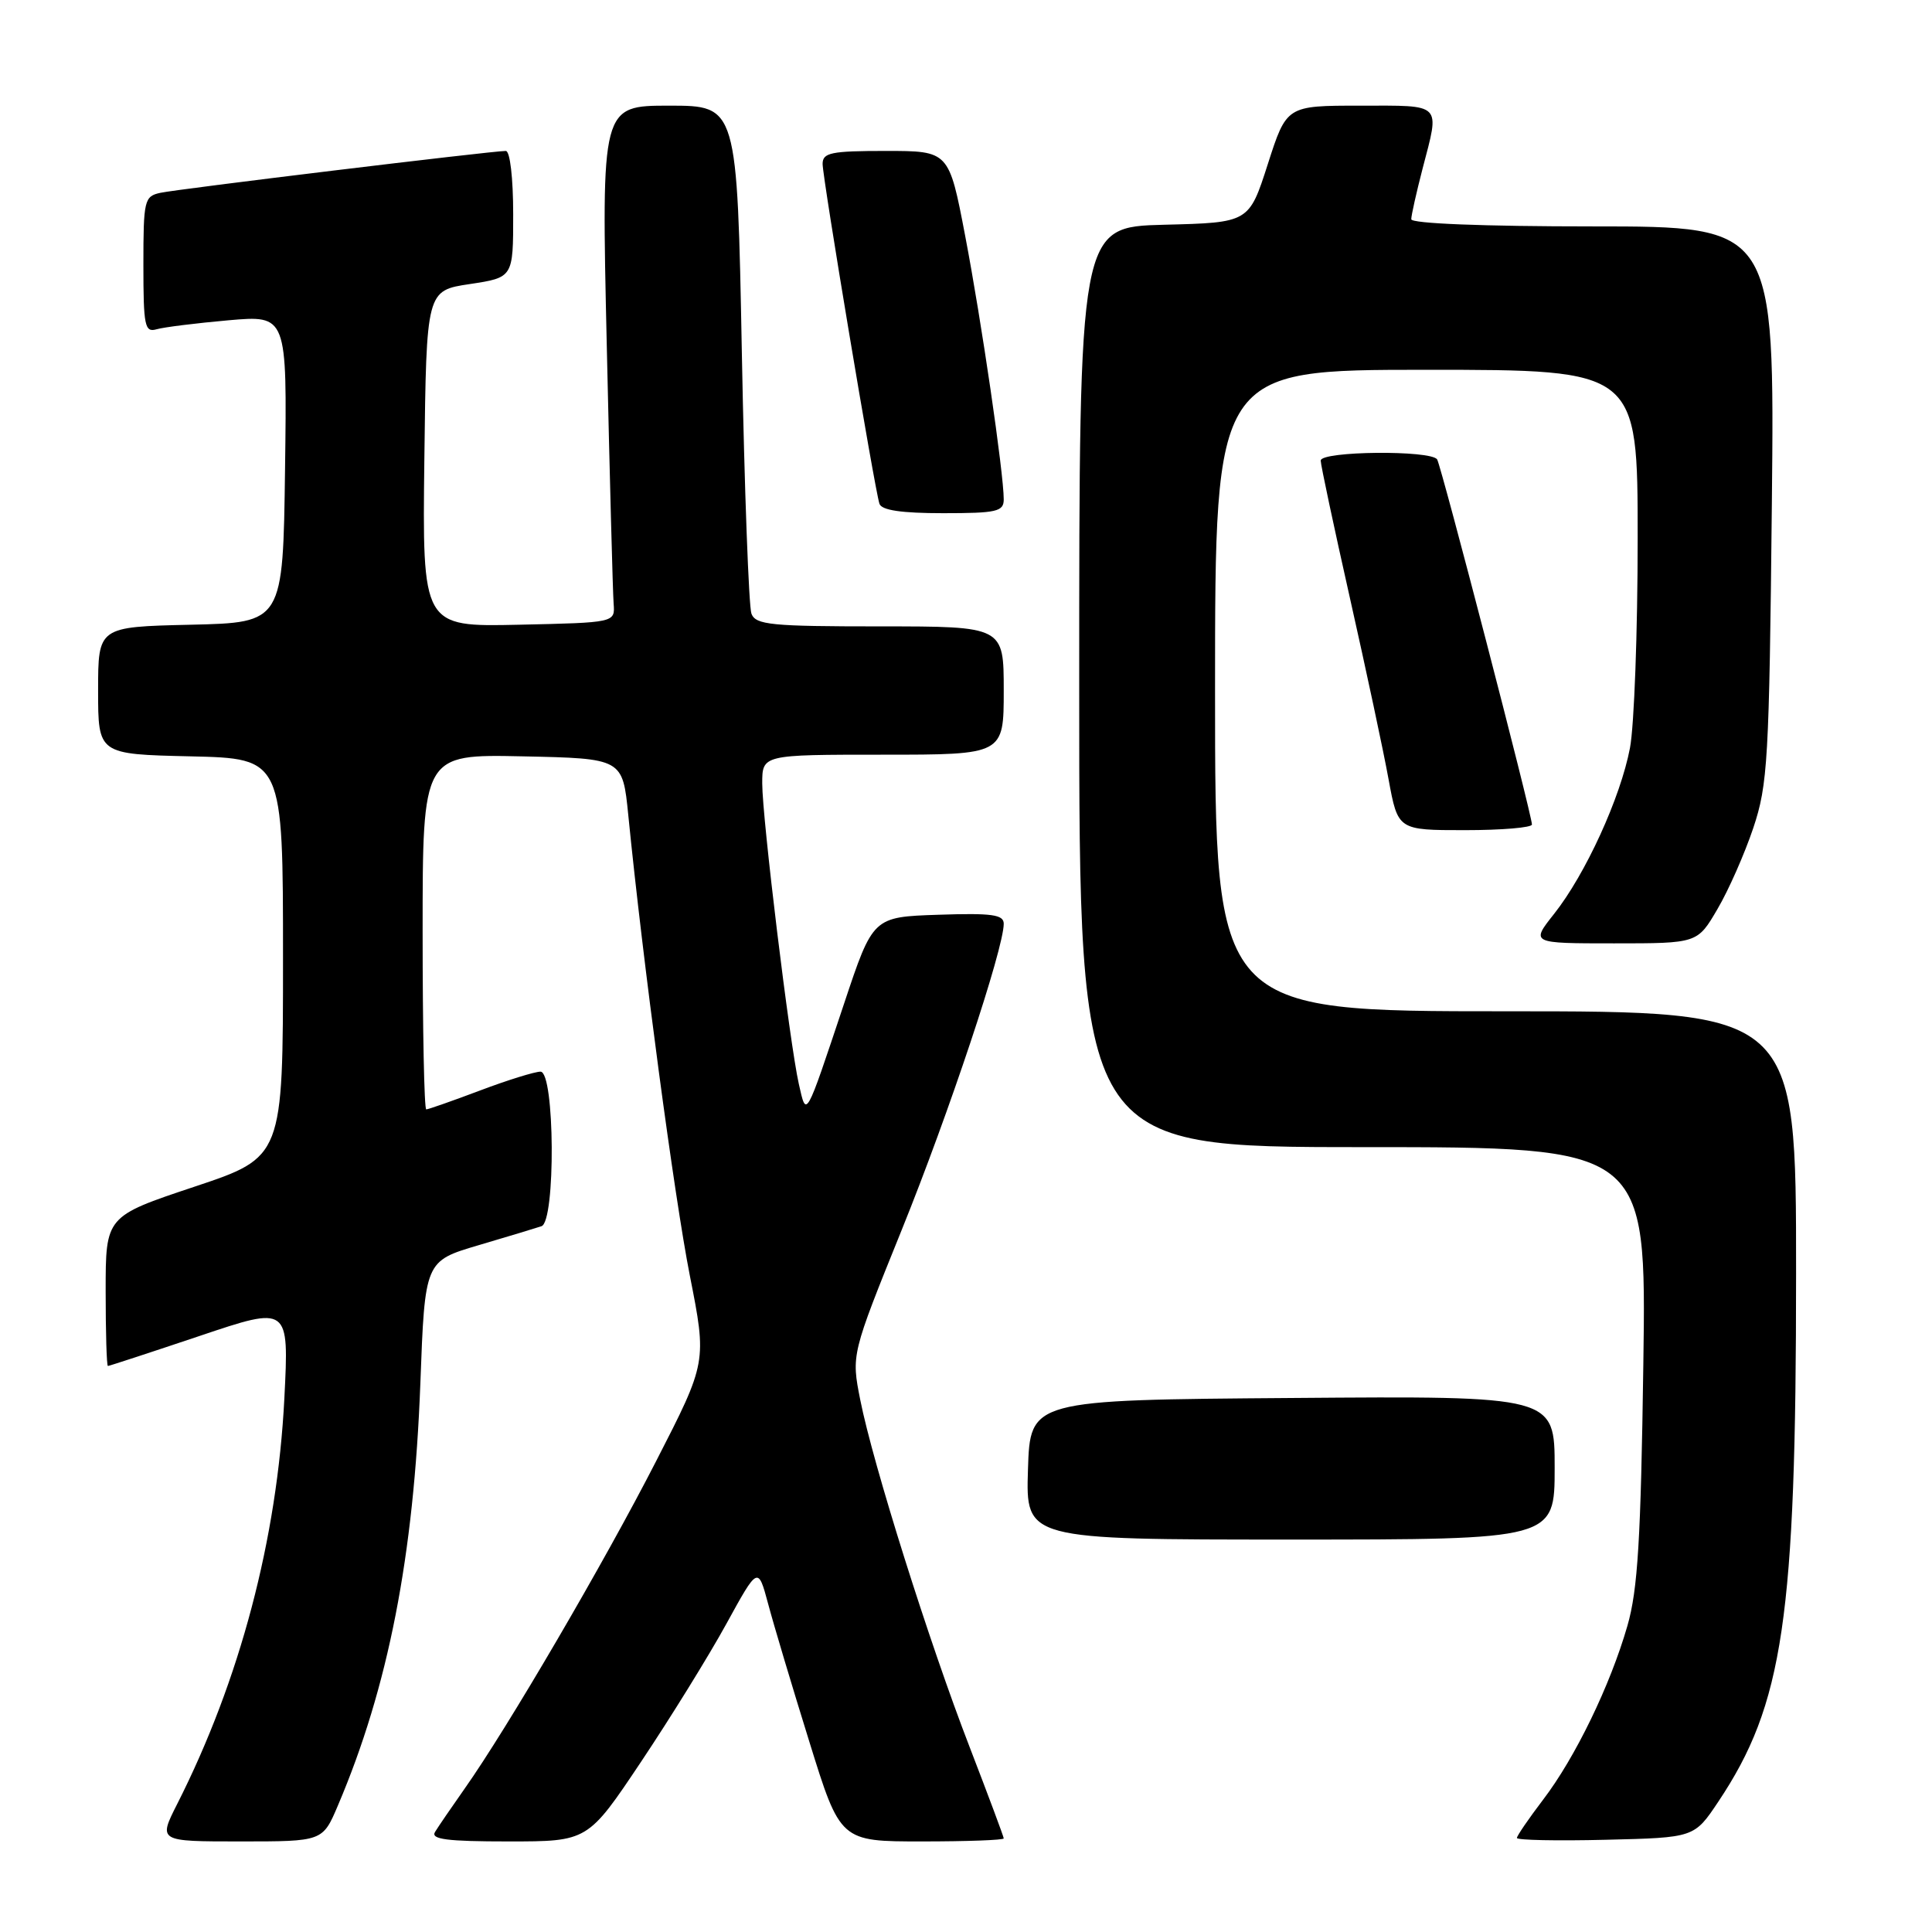 <?xml version="1.0" encoding="UTF-8" standalone="no"?>
<!DOCTYPE svg PUBLIC "-//W3C//DTD SVG 1.1//EN" "http://www.w3.org/Graphics/SVG/1.1/DTD/svg11.dtd" >
<svg xmlns="http://www.w3.org/2000/svg" xmlns:xlink="http://www.w3.org/1999/xlink" version="1.1" viewBox="0 0 256 256">
 <g >
 <path fill="currentColor"
d=" M 44.77 239.25 C 51.45 223.56 54.84 206.21 55.70 183.30 C 56.30 167.10 56.30 167.10 63.40 165.00 C 67.31 163.85 71.06 162.71 71.75 162.48 C 73.64 161.85 73.52 142.00 71.62 142.00 C 70.86 142.00 67.25 143.12 63.60 144.50 C 59.94 145.88 56.74 147.00 56.48 147.00 C 56.21 147.00 56.00 136.41 56.00 123.47 C 56.00 99.94 56.00 99.94 69.25 100.22 C 82.50 100.50 82.50 100.50 83.25 108.00 C 85.18 127.42 89.36 158.62 91.40 168.99 C 93.67 180.48 93.67 180.48 86.96 193.57 C 80.07 207.03 67.21 229.02 61.57 237.00 C 59.83 239.47 58.06 242.06 57.64 242.75 C 57.05 243.72 59.25 244.00 67.38 244.00 C 77.89 244.00 77.89 244.00 84.96 233.42 C 88.85 227.60 93.93 219.39 96.24 215.18 C 100.44 207.53 100.44 207.53 101.78 212.51 C 102.51 215.26 104.96 223.46 107.23 230.75 C 111.34 244.00 111.34 244.00 122.17 244.00 C 128.13 244.00 133.00 243.82 133.00 243.60 C 133.00 243.38 130.96 237.93 128.48 231.49 C 123.12 217.64 115.66 193.95 113.99 185.50 C 112.80 179.50 112.80 179.50 119.47 163.00 C 125.74 147.51 133.00 125.71 133.00 122.40 C 133.00 121.19 131.45 120.97 124.34 121.21 C 115.67 121.50 115.67 121.50 111.84 133.00 C 106.67 148.48 106.87 148.13 105.85 143.64 C 104.63 138.22 101.00 108.40 101.00 103.81 C 101.00 100.00 101.00 100.00 117.00 100.00 C 133.00 100.00 133.00 100.00 133.00 91.50 C 133.00 83.00 133.00 83.00 116.61 83.00 C 102.18 83.00 100.14 82.80 99.57 81.32 C 99.22 80.40 98.64 64.87 98.30 46.82 C 97.68 14.00 97.68 14.00 88.68 14.00 C 79.68 14.00 79.68 14.00 80.40 45.75 C 80.79 63.21 81.20 78.62 81.31 80.00 C 81.50 82.50 81.50 82.50 68.73 82.78 C 55.96 83.06 55.96 83.06 56.23 60.78 C 56.50 38.50 56.50 38.50 62.25 37.64 C 68.00 36.77 68.00 36.77 68.00 28.39 C 68.00 23.58 67.58 20.00 67.02 20.00 C 65.20 20.00 23.52 25.05 21.25 25.55 C 19.12 26.01 19.00 26.52 19.00 35.09 C 19.00 43.23 19.18 44.08 20.75 43.63 C 21.71 43.35 26.00 42.82 30.27 42.44 C 38.04 41.76 38.04 41.76 37.77 62.13 C 37.50 82.50 37.50 82.50 25.25 82.78 C 13.00 83.06 13.00 83.06 13.00 91.50 C 13.00 99.94 13.00 99.94 25.25 100.22 C 37.50 100.50 37.50 100.50 37.50 126.92 C 37.50 153.33 37.50 153.33 25.75 157.25 C 14.00 161.17 14.00 161.17 14.00 171.08 C 14.00 176.54 14.13 181.00 14.30 181.00 C 14.46 181.00 19.93 179.21 26.45 177.02 C 38.30 173.03 38.30 173.03 37.68 185.27 C 36.73 203.95 31.79 222.63 23.47 239.06 C 20.97 244.00 20.97 244.00 31.86 244.00 C 42.75 244.00 42.75 244.00 44.77 239.25 Z  M 227.68 238.74 C 236.30 225.84 237.99 214.42 237.99 168.75 C 238.00 134.00 238.00 134.00 199.50 134.00 C 161.00 134.00 161.00 134.00 161.00 91.50 C 161.00 49.00 161.00 49.00 189.00 49.00 C 217.00 49.00 217.00 49.00 217.00 71.36 C 217.00 83.66 216.54 96.15 215.98 99.11 C 214.73 105.68 210.09 115.84 205.92 121.10 C 202.83 125.00 202.83 125.00 213.87 125.00 C 224.92 125.00 224.92 125.00 227.57 120.46 C 229.04 117.97 231.17 113.13 232.32 109.71 C 234.24 103.96 234.43 100.76 234.78 66.75 C 235.15 30.00 235.15 30.00 211.08 30.00 C 196.52 30.00 187.00 29.62 187.00 29.05 C 187.00 28.53 187.68 25.51 188.50 22.34 C 190.79 13.55 191.23 14.00 180.24 14.00 C 170.48 14.00 170.48 14.00 167.99 21.75 C 165.50 29.50 165.50 29.50 154.25 29.78 C 143.00 30.07 143.00 30.07 143.00 91.03 C 143.00 152.00 143.00 152.00 180.58 152.00 C 218.16 152.00 218.16 152.00 217.75 180.75 C 217.42 203.97 217.02 210.64 215.64 215.43 C 213.37 223.31 208.72 232.91 204.46 238.48 C 202.56 240.98 201.00 243.25 201.00 243.54 C 201.00 243.83 206.29 243.94 212.75 243.78 C 224.50 243.50 224.50 243.50 227.68 238.74 Z  M 206.00 194.49 C 206.00 184.97 206.00 184.97 171.25 185.24 C 136.50 185.50 136.50 185.50 136.21 194.75 C 135.92 204.00 135.92 204.00 170.96 204.00 C 206.00 204.00 206.00 204.00 206.00 194.49 Z  M 202.99 109.25 C 202.98 107.94 190.99 61.80 190.43 60.88 C 189.65 59.62 175.00 59.76 175.00 61.03 C 175.00 61.60 176.75 69.81 178.88 79.28 C 181.01 88.75 183.32 99.54 183.99 103.25 C 185.23 110.00 185.23 110.00 194.11 110.00 C 199.00 110.00 203.00 109.66 202.99 109.25 Z  M 133.00 66.17 C 133.00 62.71 130.04 42.47 127.89 31.25 C 125.74 20.00 125.74 20.00 117.37 20.00 C 110.12 20.00 109.00 20.23 109.00 21.72 C 109.00 23.61 115.88 64.75 116.53 66.75 C 116.81 67.61 119.43 68.00 124.97 68.00 C 132.08 68.00 133.00 67.79 133.00 66.17 Z "/>
</g>
</svg>